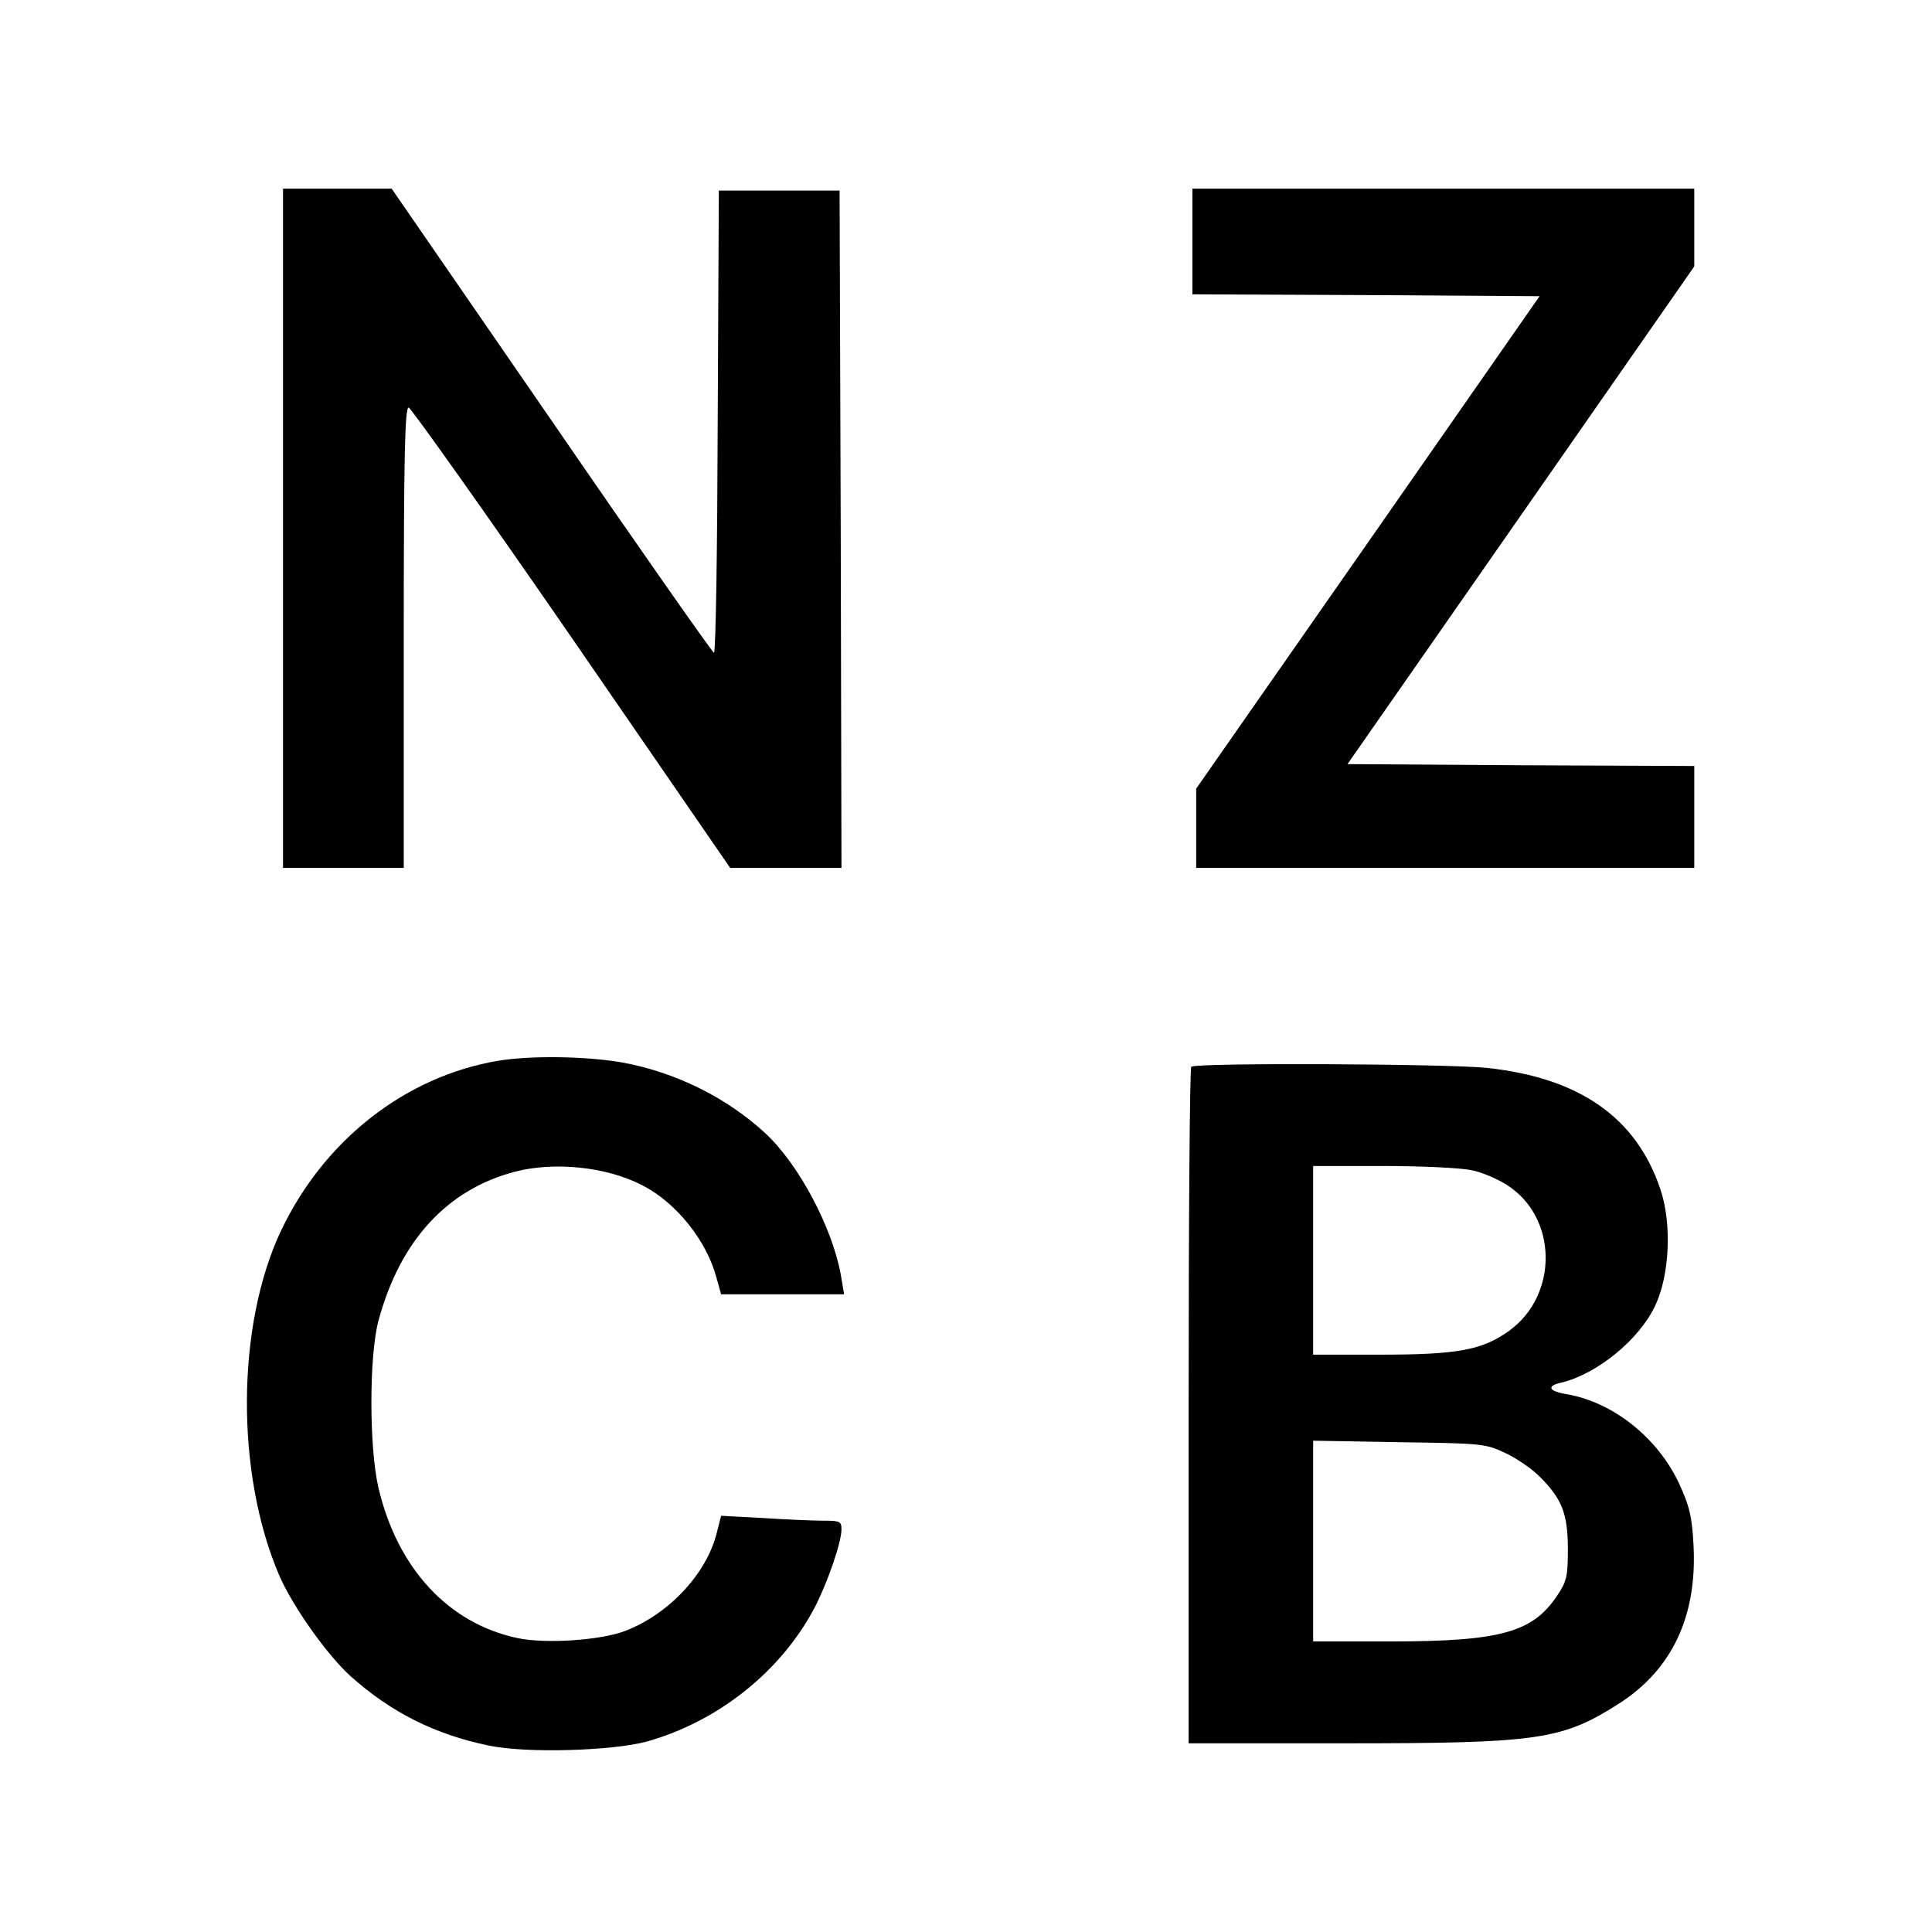 <?xml version="1.0" standalone="no"?>
<!DOCTYPE svg PUBLIC "-//W3C//DTD SVG 20010904//EN"
 "http://www.w3.org/TR/2001/REC-SVG-20010904/DTD/svg10.dtd">
<svg version="1.0" xmlns="http://www.w3.org/2000/svg"
 width="512pt" height="512pt" viewBox="0 0 512 512"
 preserveAspectRatio="xMidYMid meet">
<g transform="translate(0,512) scale(0.1,-0.1)"
fill="#000000" stroke="none">
<path d="M750 3720 l0 -900 160 0 160 0 0 610 c0 482 3 610 13 610 6 -1 201
-275 432 -610 l420 -610 148 0 147 0 -2 898 -3 897 -160 0 -160 0 -3 -612 c-1
-337 -5 -613 -10 -613 -4 1 -198 277 -430 615 l-424 615 -144 0 -144 0 0 -900z"/>
<path d="M3160 4480 l0 -140 460 -2 460 -3 -455 -653 -455 -652 0 -105 0 -105
660 0 660 0 0 135 0 135 -459 2 -460 3 460 660 459 659 0 103 0 103 -665 0
-665 0 0 -140z"/>
<path d="M1321 2309 c-246 -41 -462 -210 -576 -450 -119 -251 -121 -644 -5
-914 35 -81 126 -210 189 -267 106 -95 224 -155 367 -184 99 -21 328 -14 419
11 188 53 354 185 443 353 34 65 72 174 72 209 0 21 -4 23 -47 23 -27 0 -98 3
-160 7 l-112 6 -12 -47 c-27 -107 -127 -214 -242 -258 -64 -25 -212 -35 -286
-19 -183 39 -318 185 -368 398 -25 107 -25 350 0 443 57 212 182 348 362 395
105 27 242 13 337 -36 90 -46 171 -147 197 -246 l12 -43 163 0 163 0 -9 53
c-23 125 -111 291 -199 373 -102 95 -241 164 -384 189 -95 16 -238 18 -324 4z"/>
<path d="M3157 2293 c-4 -3 -7 -408 -7 -900 l0 -893 409 0 c520 0 580 9 731
105 141 90 208 232 198 420 -4 77 -11 104 -38 163 -56 121 -175 216 -297 237
-49 8 -56 22 -15 31 95 23 206 114 248 203 39 81 45 219 14 310 -64 190 -215
295 -460 321 -106 11 -773 14 -783 3z m742 -274 c27 -5 69 -23 94 -39 135 -85
138 -292 6 -387 -71 -51 -137 -63 -341 -63 l-178 0 0 250 0 250 185 0 c101 0
206 -5 234 -11z m91 -750 c30 -14 72 -43 92 -64 58 -58 73 -98 73 -191 0 -71
-3 -85 -28 -122 -65 -98 -150 -122 -444 -122 l-203 0 0 266 0 266 228 -4 c221
-3 229 -4 282 -29z"/>
</g>
</svg>
